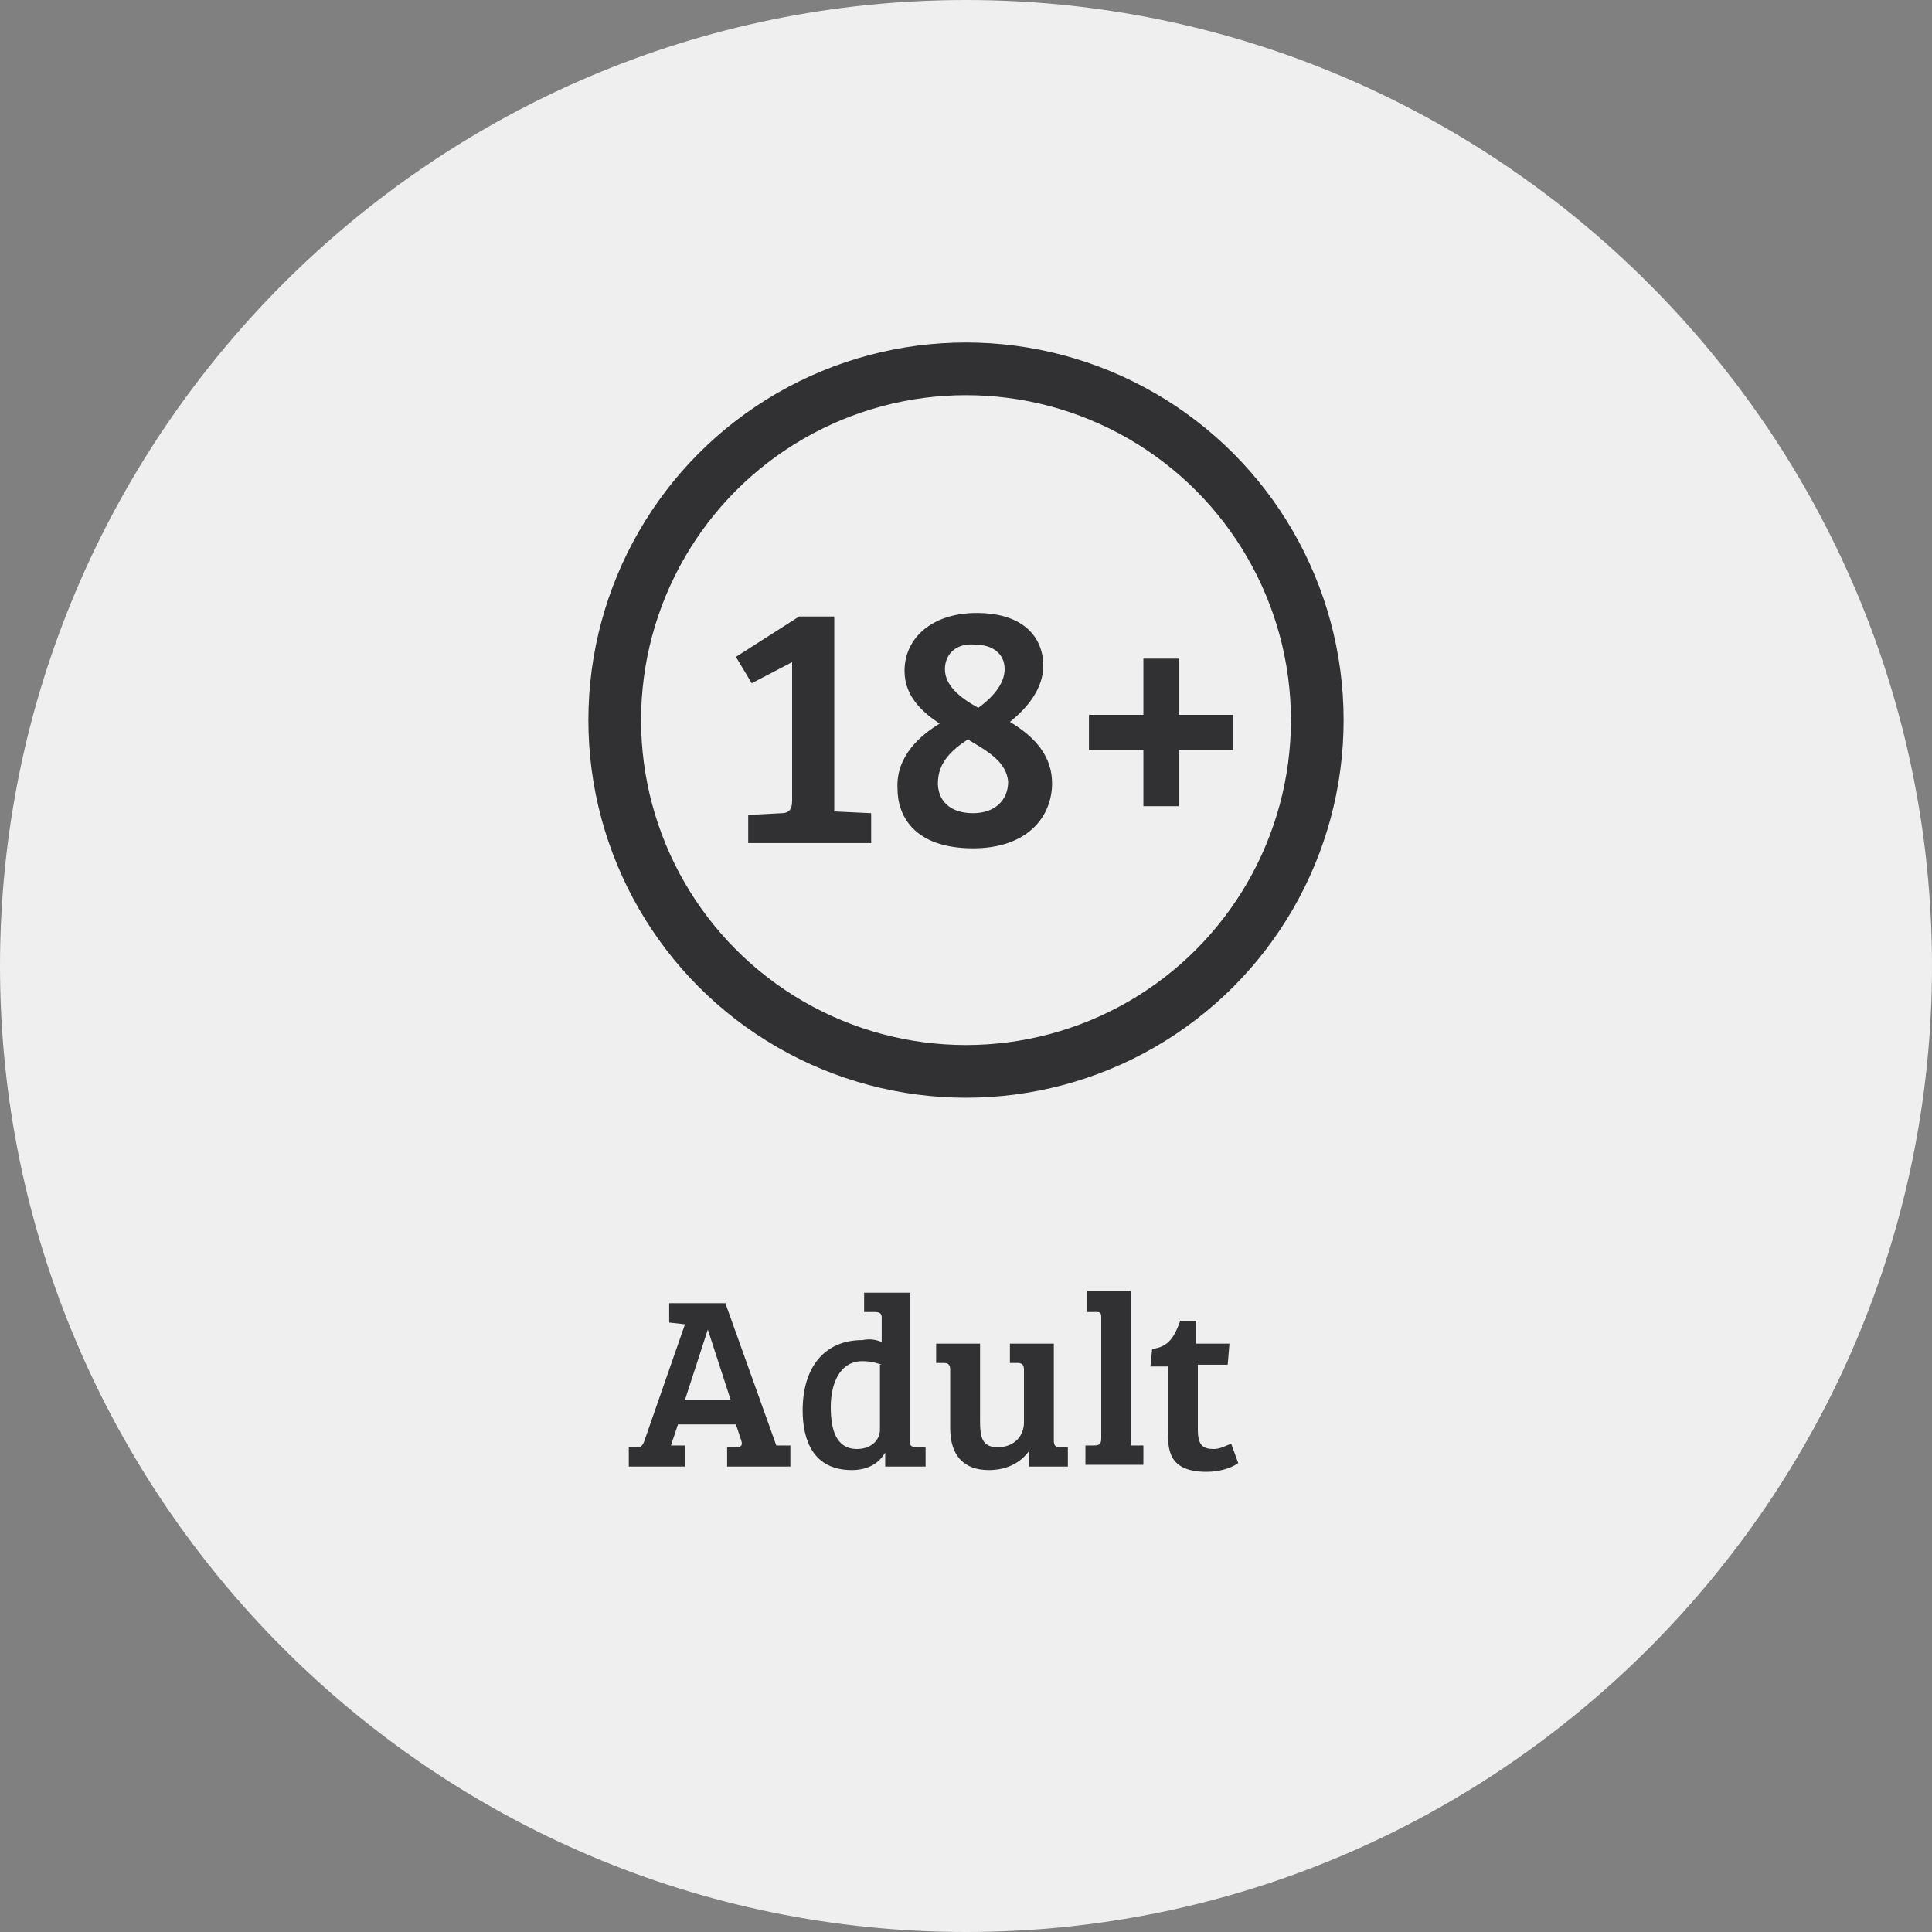 <svg xmlns="http://www.w3.org/2000/svg" version="1.1" x="0" y="0" width="110" height="110" viewBox="-424 226 110 110" xml:space="preserve"><rect x="-424" y="226" width="110" height="110" fill="#808080" stroke="none"/><style type="text/css">
	.st0{fill:#EFEFEF;}
	.st1{fill:#313133;}
	.st2{enable-background:new    ;}
	.st3{fill:none;stroke:#313133;stroke-width:3;}
	.st4{fill:none;stroke:#A8DC28;stroke-width:2;stroke-linecap:round;stroke-linejoin:round;stroke-dasharray:1,4;}
</style><title>Adult-Active</title><desc>Created with Sketch.</desc><g transform="translate(-871, -699)"><g transform="translate(-2, 157)"><g transform="translate(459, 0)"><g transform="translate(0, 34)"><g transform="translate(0, 374)"><g transform="translate(0, 134)"><g transform="translate(414, 0)"><path class="st0" d="M-314 281c0-30.3-24.7-55-55-55s-55 24.7-55 55c0 30.3 24.7 55 55 55S-314 311.3-314 281zM-424 226"/><g class="st2"><path class="st1" d="M-385 301.4l-0.9-0.1v-1.1h3.2l2.9 8.1h0l0.8 0v1.2h-3.6v-1.1l0.5 0c0.3 0 0.4-0.1 0.3-0.4l-0.3-0.9h-3.3l-0.4 1.2 0.8 0v1.2h-3.2v-1.1l0.5 0c0.2 0 0.3-0.1 0.4-0.4L-385 301.4zM-385 305.7h2.6l-1.3-4h0L-385 305.7zM-373.8 302.4V301c0-0.2-0.1-0.3-0.4-0.3l-0.6 0v-1.1h2.6v8.5c0 0.2 0.1 0.3 0.4 0.3l0.5 0v1.1h-2.3v-0.8l0 0c-0.4 0.7-1.1 1-1.9 1 -2.2 0-2.8-1.7-2.8-3.4 0-2.4 1.2-4 3.4-4C-374.4 302.2-374.1 302.3-373.8 302.4zM-373.8 303.7c-0.3-0.1-0.6-0.2-1.1-0.2 -1.3 0-1.8 1.3-1.8 2.6 0 1.3 0.3 2.4 1.5 2.4 0.8 0 1.3-0.5 1.3-1.1V303.7zM-363.1 309.5h-2.3v-0.9c-0.5 0.7-1.3 1.1-2.3 1.1 -1.4 0-2.2-0.8-2.2-2.4V304c0-0.3-0.1-0.4-0.4-0.4l-0.4 0v-1.1h2.5v4.4c0 0.9 0.1 1.5 1 1.5 1 0 1.5-0.7 1.5-1.4v-3c0-0.3-0.1-0.4-0.4-0.4l-0.4 0v-1.1h2.5v5.5c0 0.3 0.1 0.4 0.3 0.4l0.5 0V309.5zM-359.7 308.3l0.8 0v1.1h-3.3v-1.1l0.5 0c0.3 0 0.4-0.1 0.4-0.4V301c0-0.3-0.1-0.3-0.3-0.3l-0.5 0v-1.2h2.5V308.3zM-355.9 301v1.5h1.9l-0.1 1.2h-1.7v3.7c0 0.9 0.3 1.1 0.9 1.1 0.4 0 0.7-0.2 1-0.3l0.4 1.1c-0.4 0.3-1.1 0.5-1.8 0.5 -2.2 0-2.2-1.3-2.2-2.3v-3.7h-1l0.1-1c1-0.1 1.3-0.8 1.6-1.6H-355.9z"/></g><circle class="st3" cx="-369" cy="267" r="20"/><g class="st2"><path class="st1" d="M-378.9 263.7l-2.3 1.2 -0.9-1.5 3.6-2.3h2v11.1l2.1 0.1v1.7h-7v-1.6l1.9-0.1c0.4 0 0.6-0.2 0.6-0.7V263.7zM-370.5 267.2c-0.9-0.6-2-1.5-2-3 0-1.9 1.6-3.3 4.1-3.3 2.8 0 3.8 1.5 3.8 3 0 1.3-0.9 2.4-1.9 3.2 1.5 0.9 2.4 2 2.4 3.5 0 1.9-1.4 3.7-4.5 3.7 -3.3 0-4.3-1.8-4.3-3.4C-373 269-371.5 267.8-370.5 267.2zM-368.9 268.1c-0.9 0.6-1.7 1.3-1.7 2.5 0 0.9 0.6 1.7 2 1.7 1.2 0 2-0.7 2-1.8C-366.7 269.4-367.7 268.8-368.9 268.1zM-370.2 264.1c0 0.9 0.8 1.6 1.9 2.2 0.7-0.5 1.5-1.3 1.5-2.2 0-0.9-0.7-1.4-1.7-1.4C-369.5 262.6-370.2 263.2-370.2 264.1zM-358.9 263.5h2v3.2h3.1v2h-3.1v3.2h-2v-3.2h-3.1v-2h3.1V263.5z"/></g><path class="st4" d="M-424 226"/></g></g></g></g></g></g></g></svg>